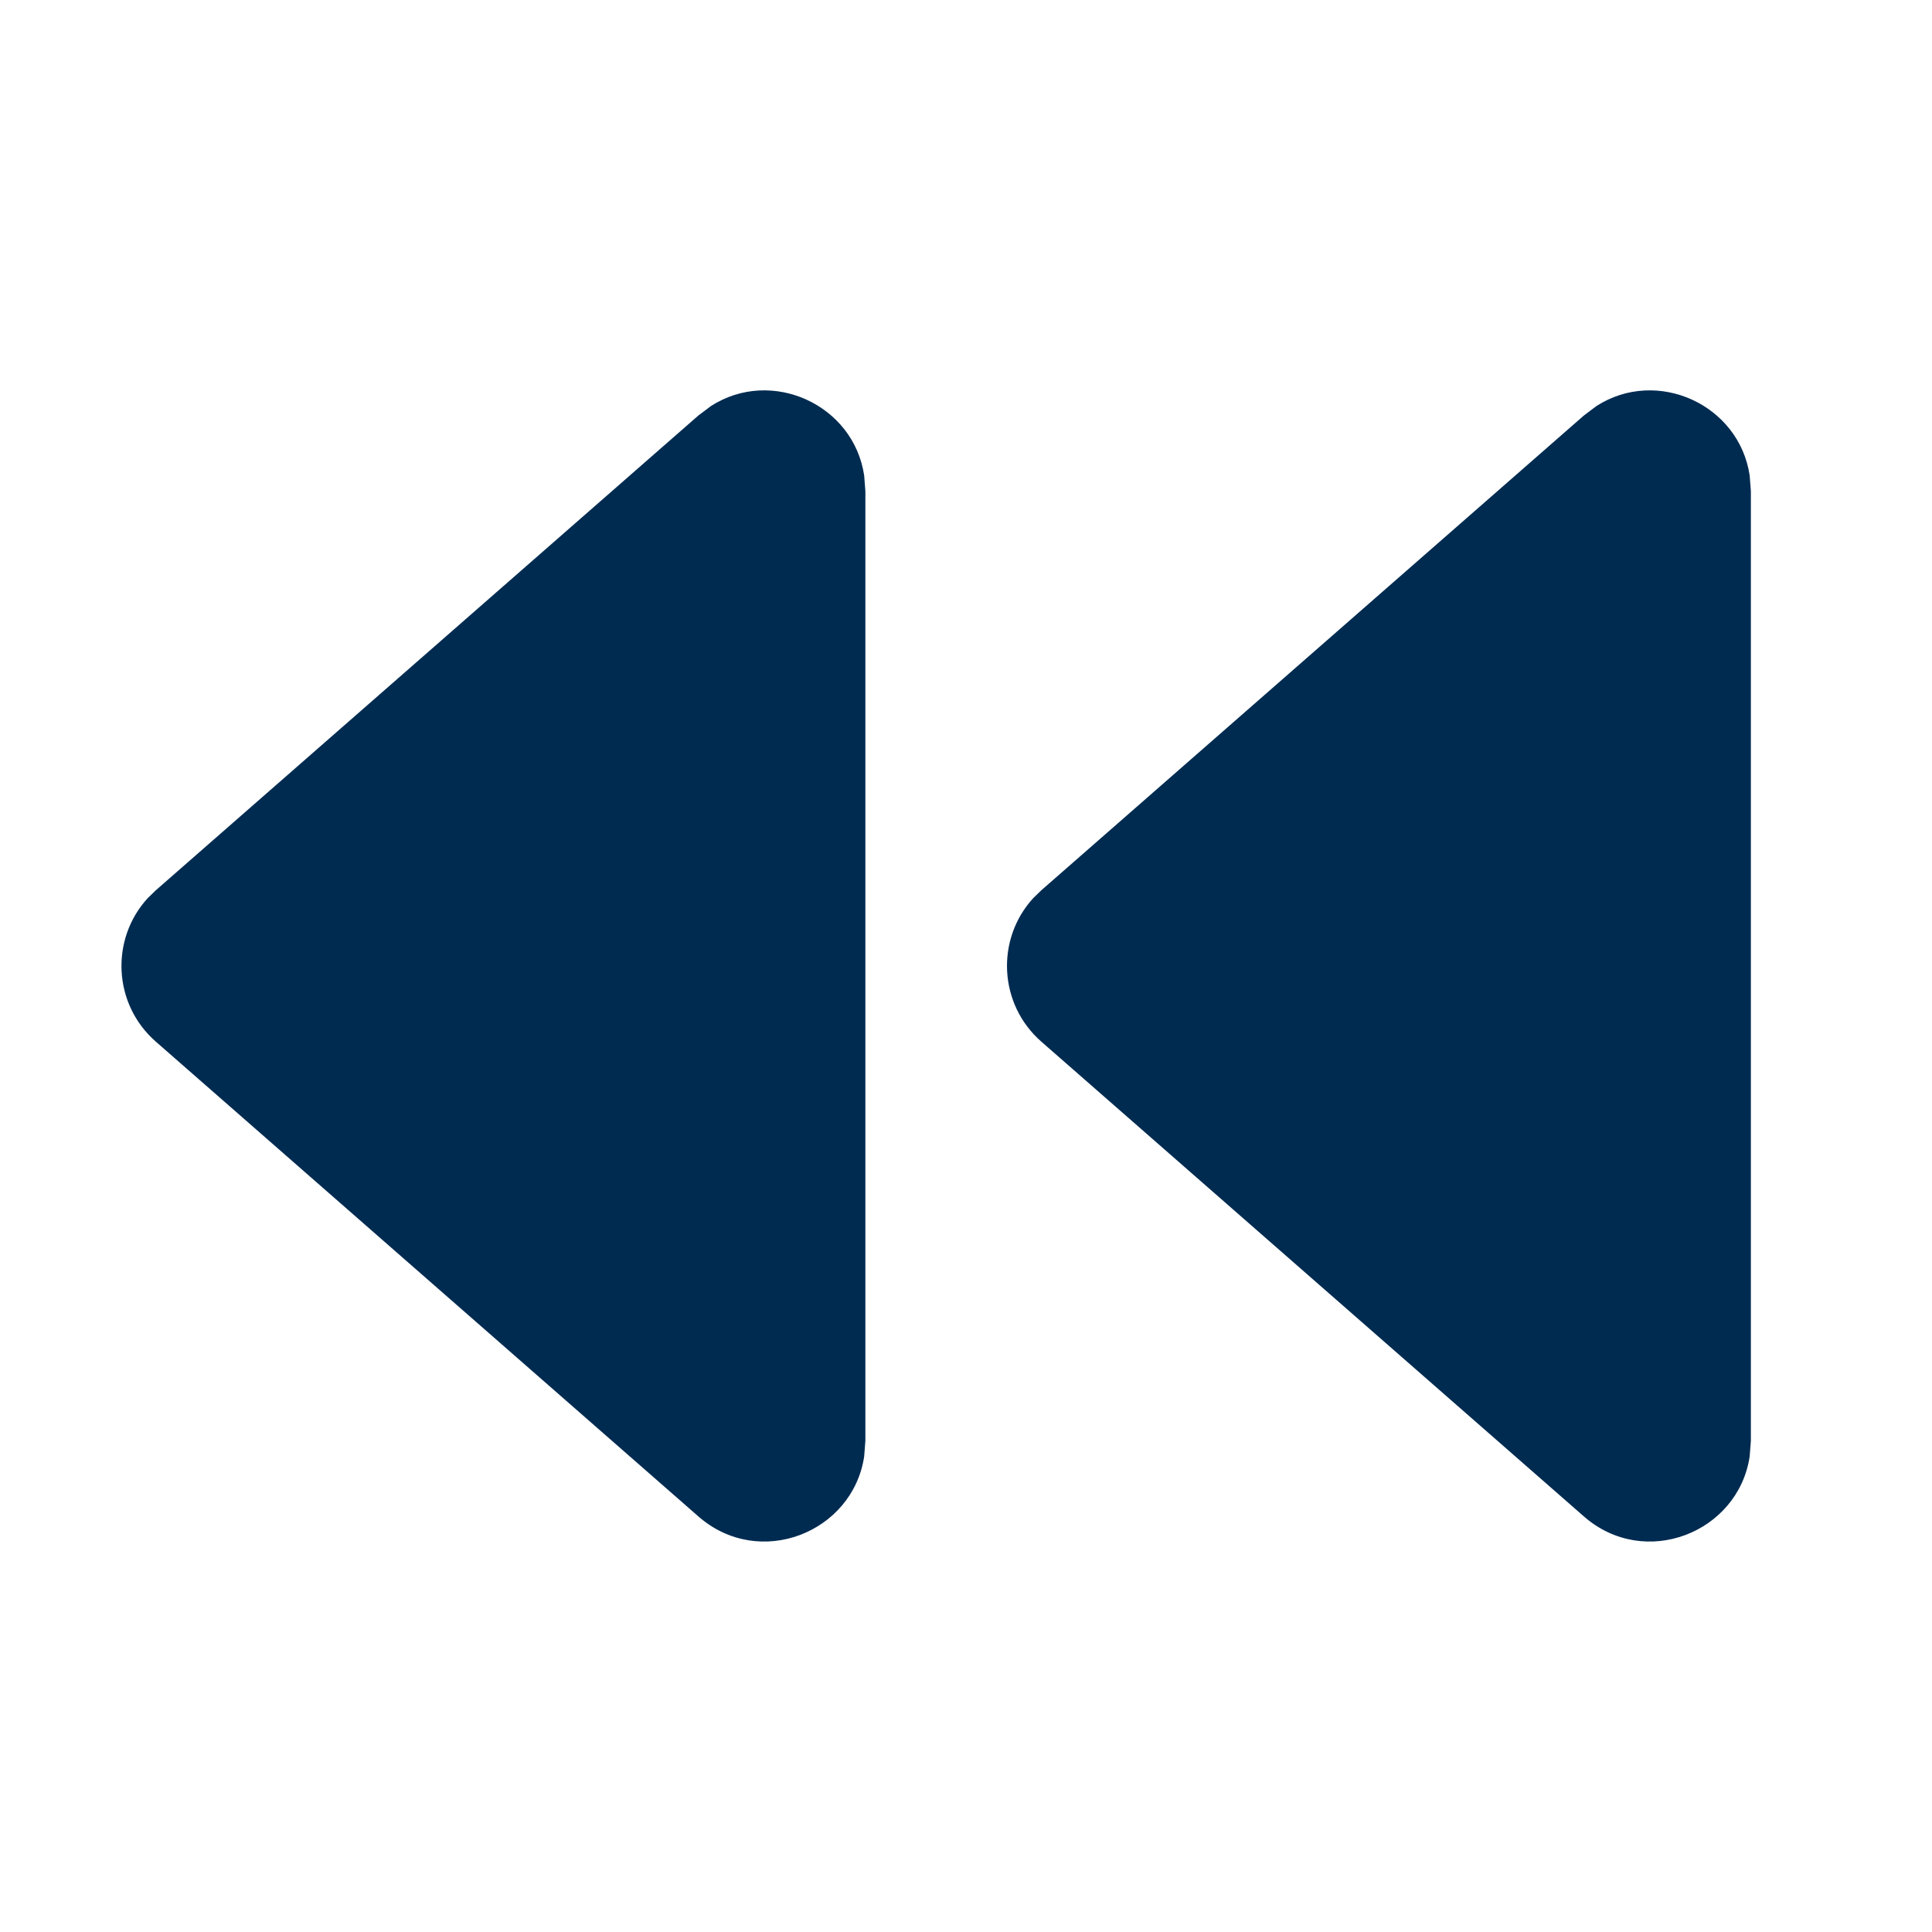 <svg width="24" height="24" viewBox="0 0 24 24" fill="none" xmlns="http://www.w3.org/2000/svg">
<path fill-rule="evenodd" clip-rule="evenodd" d="M19.833,5.043c0.751,-0.481 1.77,-0.019 1.902,0.863l0.015,0.195v11.797l-0.015,0.195c-0.142,0.945 -1.301,1.408 -2.059,0.745l-6.74,-5.898c-0.533,-0.467 -0.567,-1.274 -0.101,-1.783l0.101,-0.098l6.74,-5.898zM8.833,5.043c0.751,-0.481 1.77,-0.019 1.902,0.863l0.015,0.195v11.797l-0.015,0.195c-0.142,0.945 -1.301,1.408 -2.059,0.745l-6.74,-5.898c-0.534,-0.467 -0.567,-1.274 -0.101,-1.783l0.101,-0.098l6.74,-5.898z" fill="#002B51"/>
</svg>
